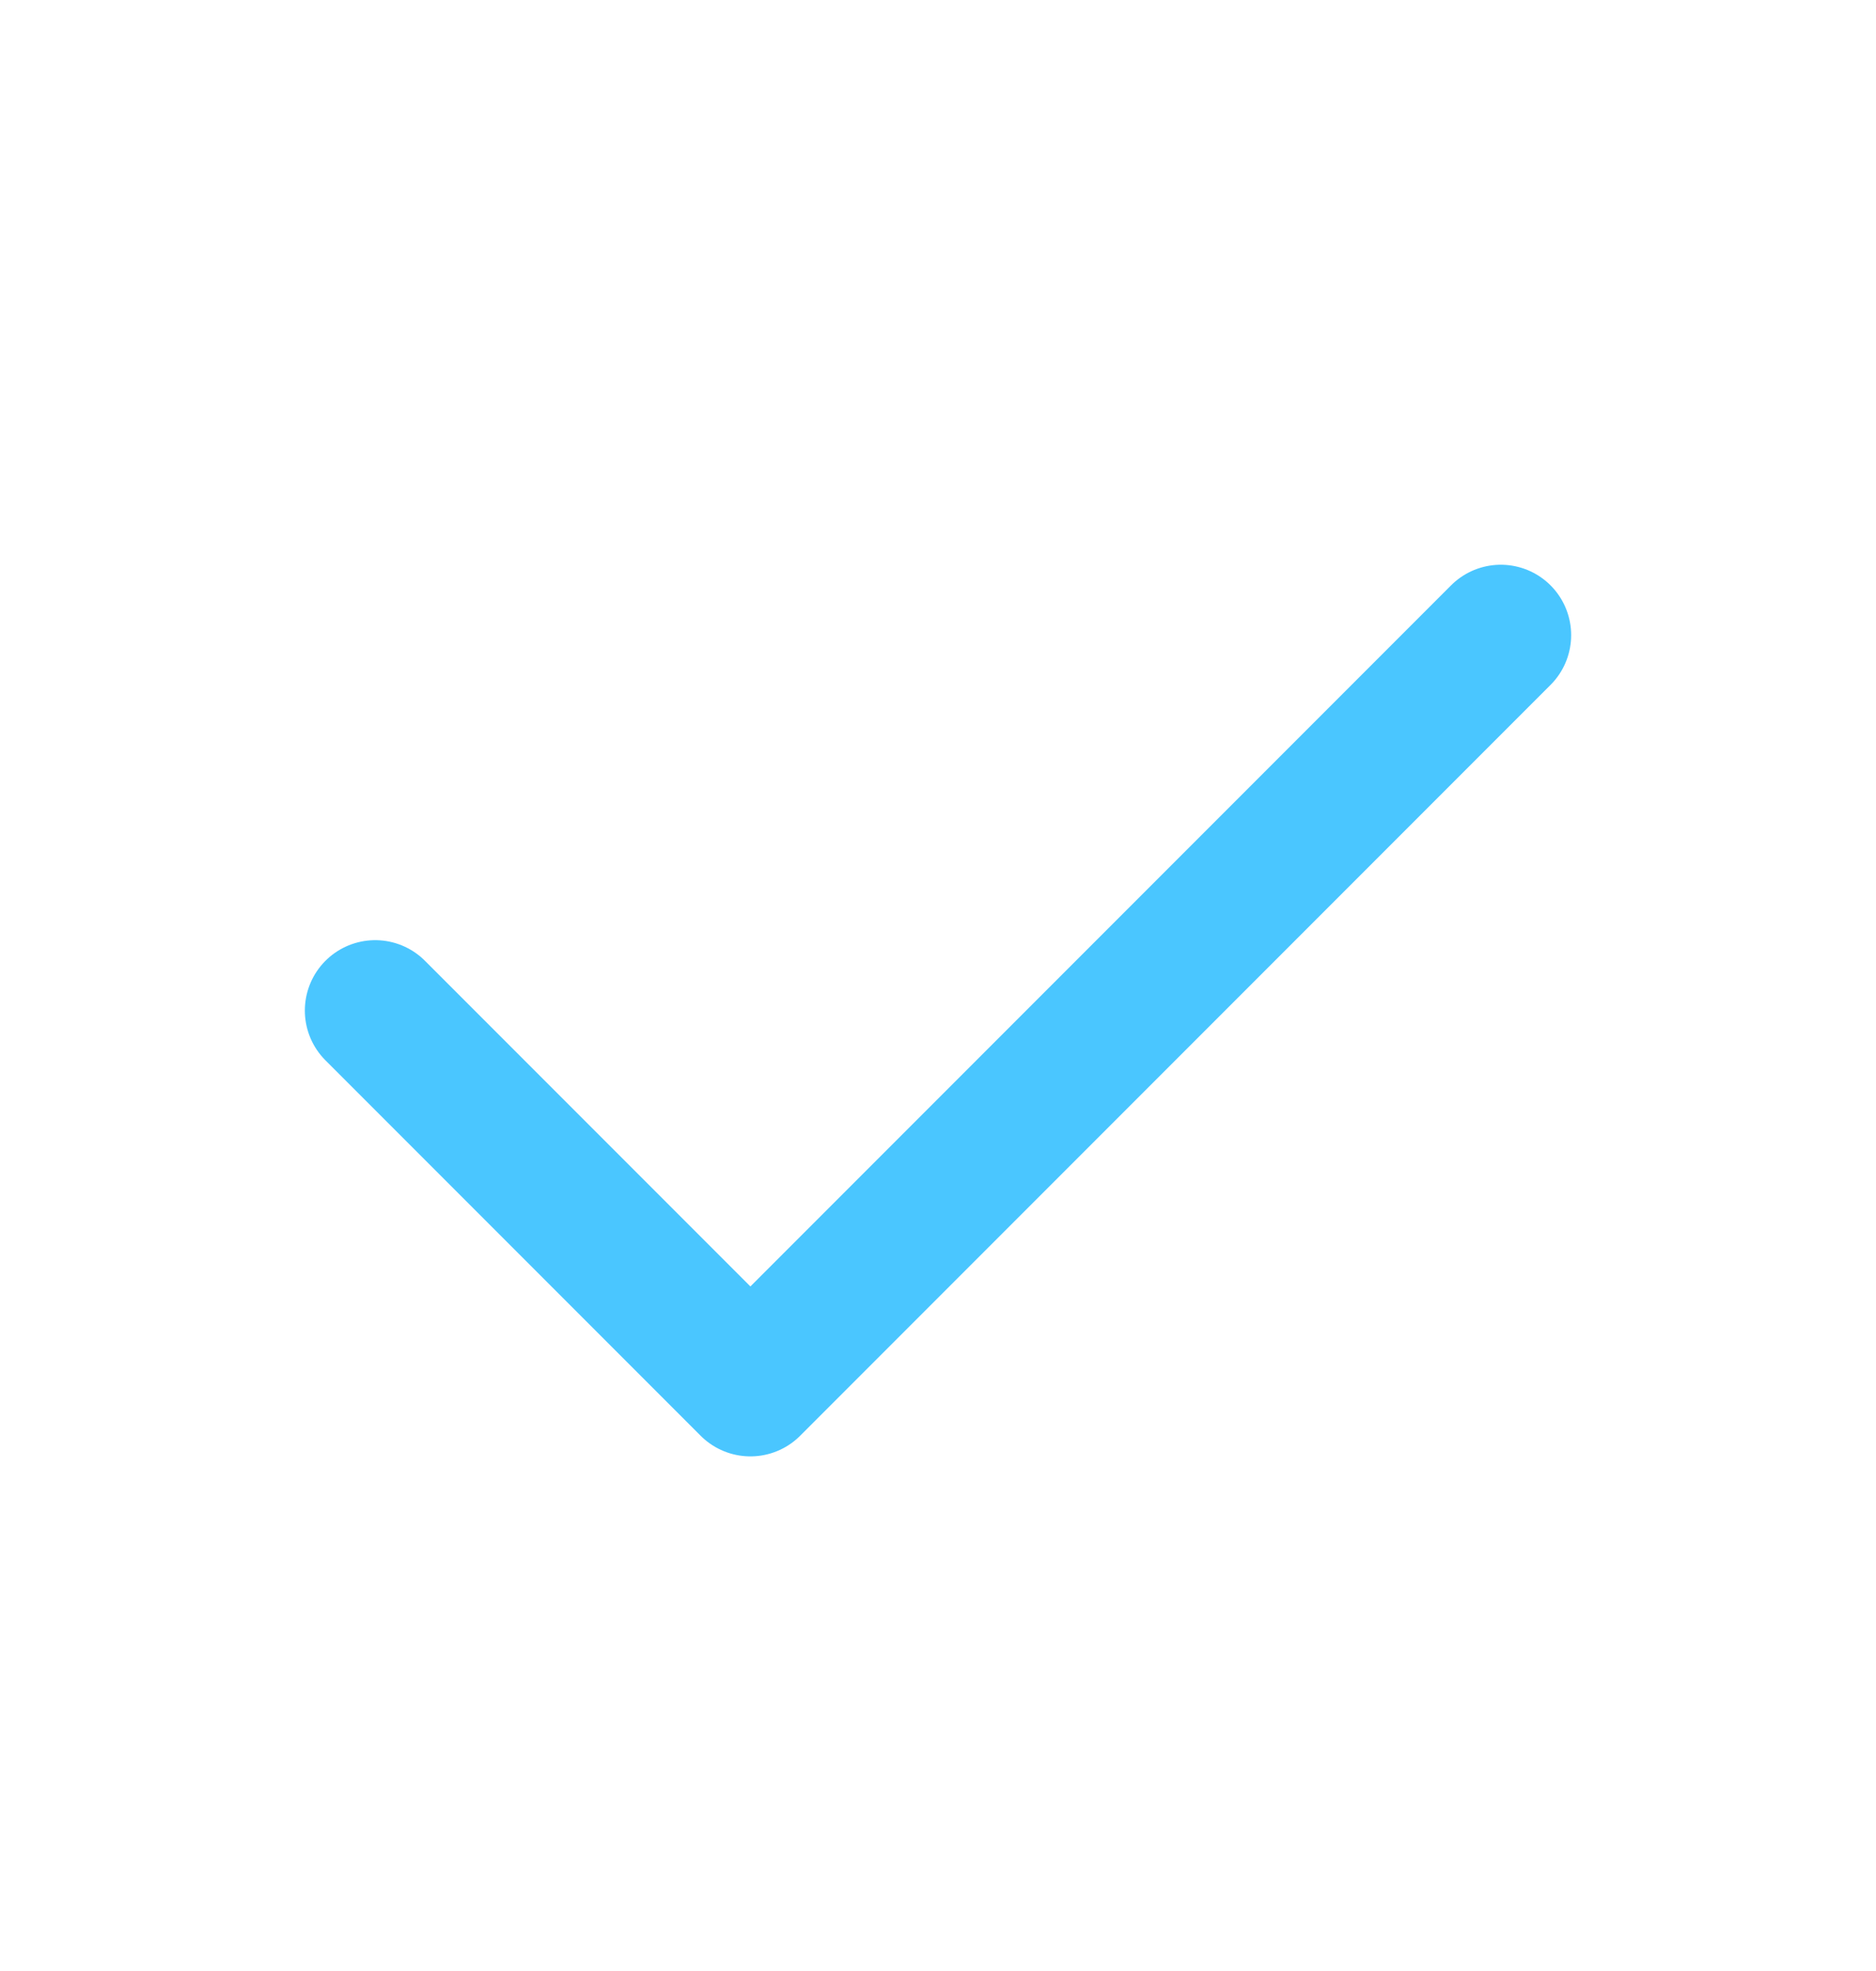 <svg width="20" height="21" viewBox="0 0 20 21" fill="none" xmlns="http://www.w3.org/2000/svg">
    <path d="m4 10.767 4 4 8-8" stroke="#4AC6FF" stroke-width="1.5" stroke-linecap="round" stroke-linejoin="round"/>
</svg>
